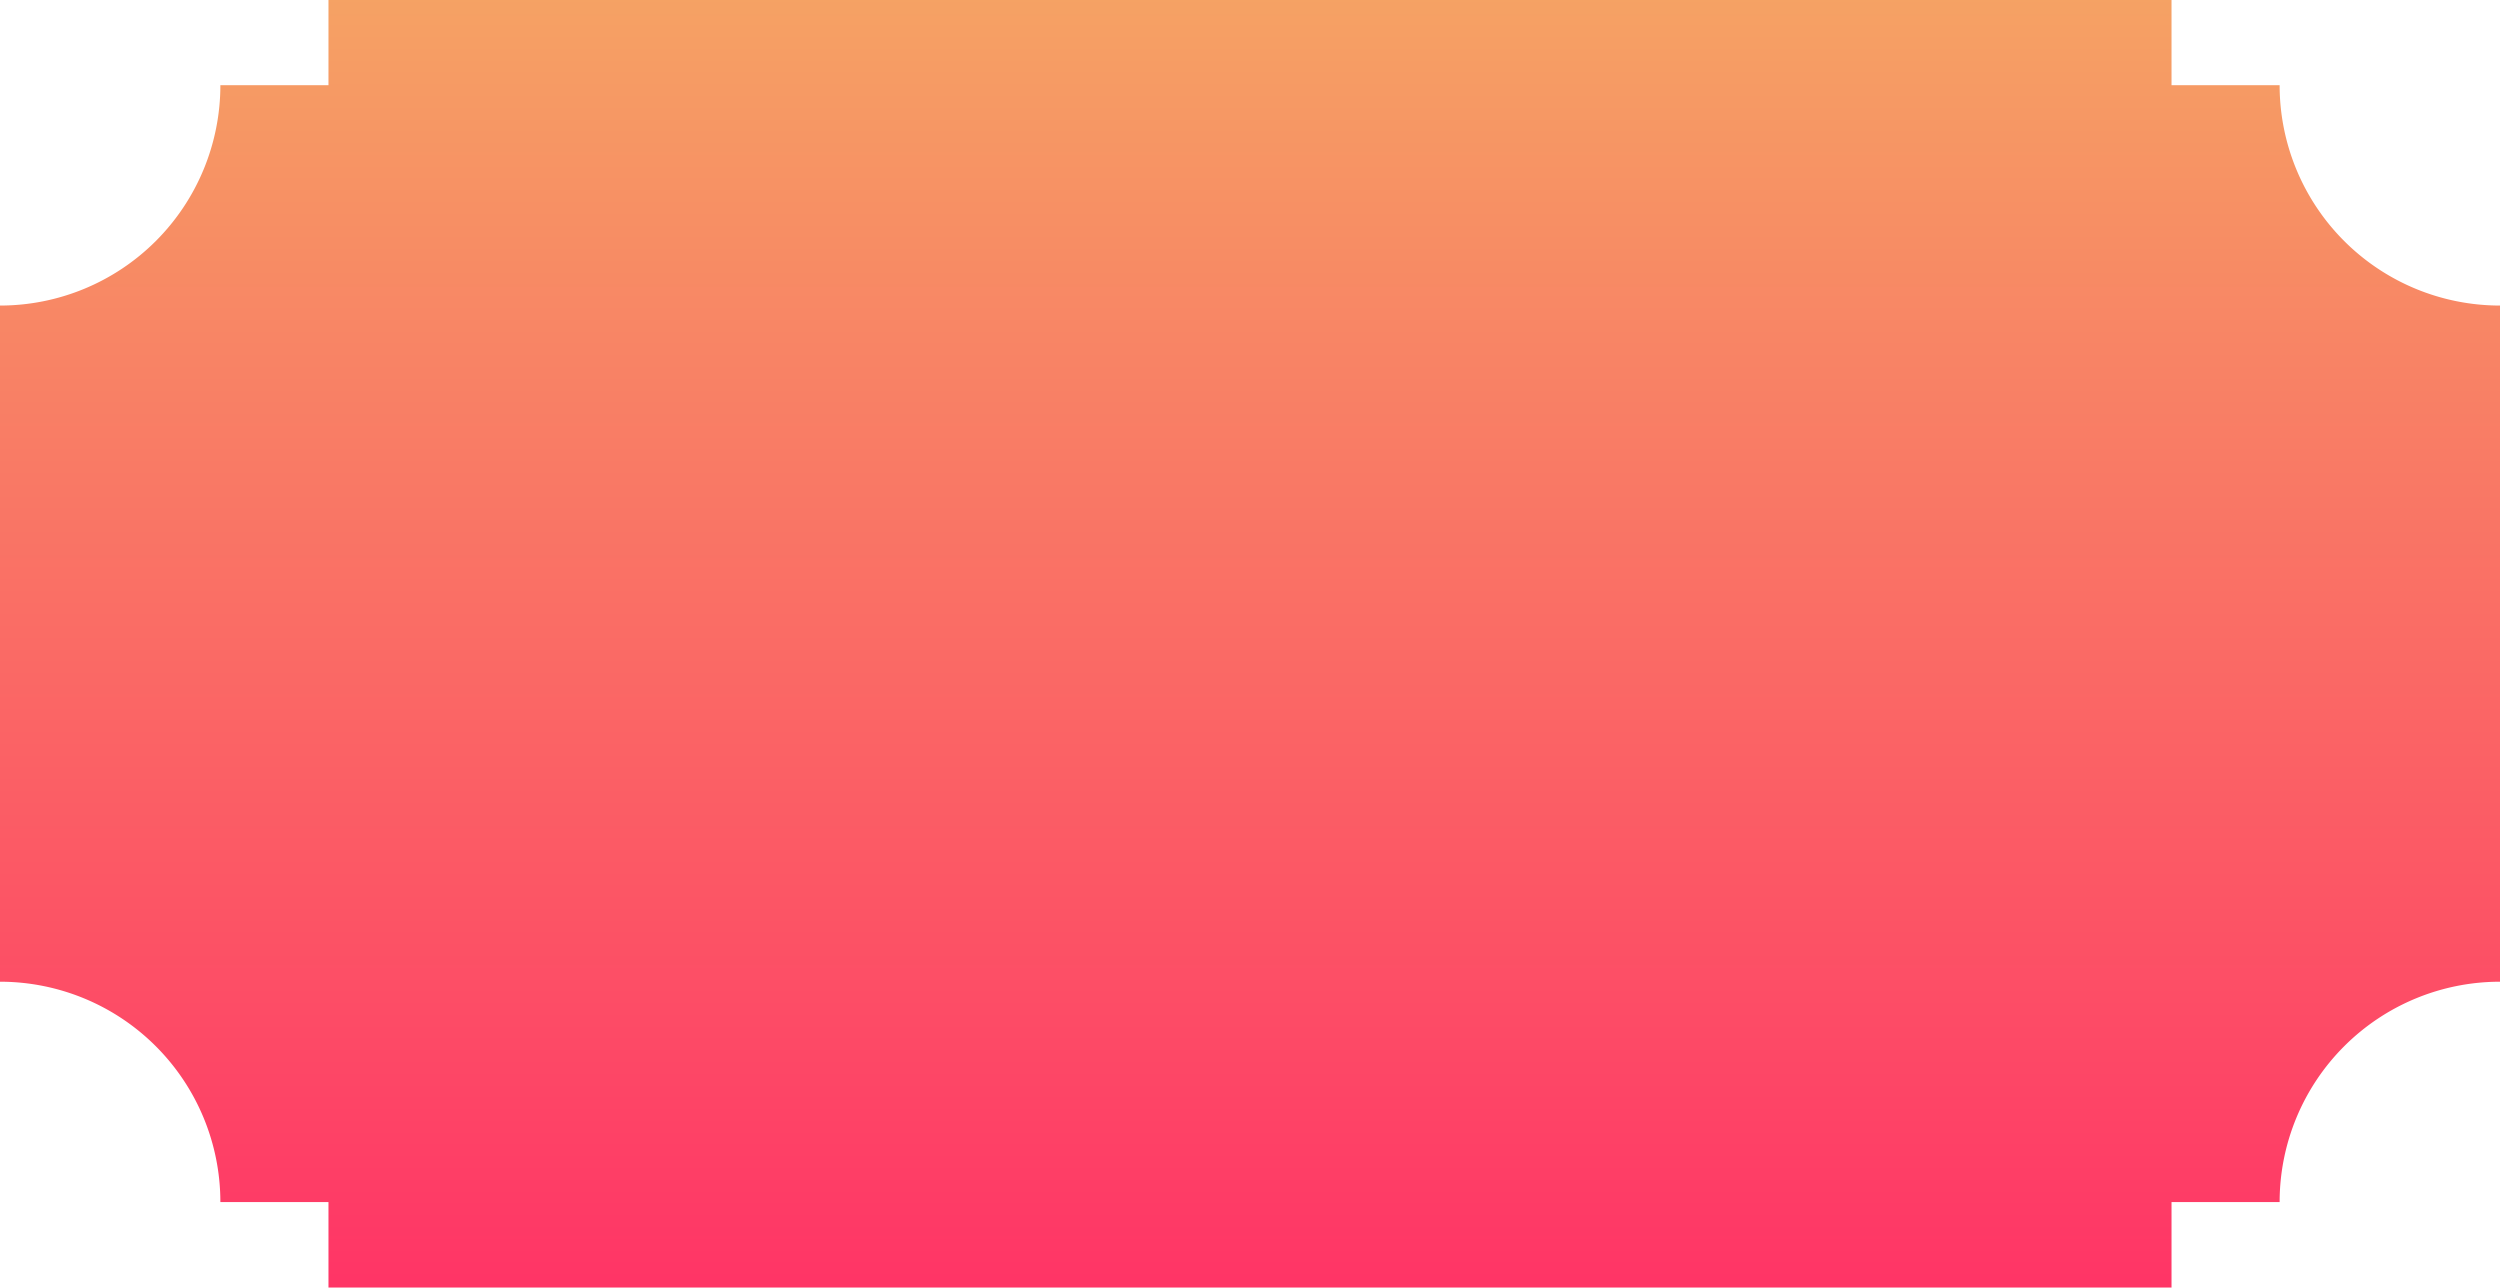 <svg xmlns="http://www.w3.org/2000/svg" width="1080" height="556.2" viewBox="0 0 1080 556.2" style=""><g><defs><linearGradient id="a" data-name="Безымянный градиент 288" x1="540" y1="-22.16" x2="540" y2="563.12" gradientUnits="userSpaceOnUse"><stop offset="0" stop-color="#f5a664"></stop><stop offset="1" stop-color="#f36"></stop></linearGradient></defs><title>AjoureShapes_03</title><path d="M984.8 36.8h-46.7V0H141.9v36.8H95.2A95.2 95.2 0 0 1 0 132v292.1a95.2 95.2 0 0 1 95.2 95.2h46.7v36.9h796.2v-36.9h46.7a95.2 95.2 0 0 1 95.2-95.2V132a95.2 95.2 0 0 1-95.2-95.2z" fill="url(#a)" data-name="Слой 2"></path></g></svg>